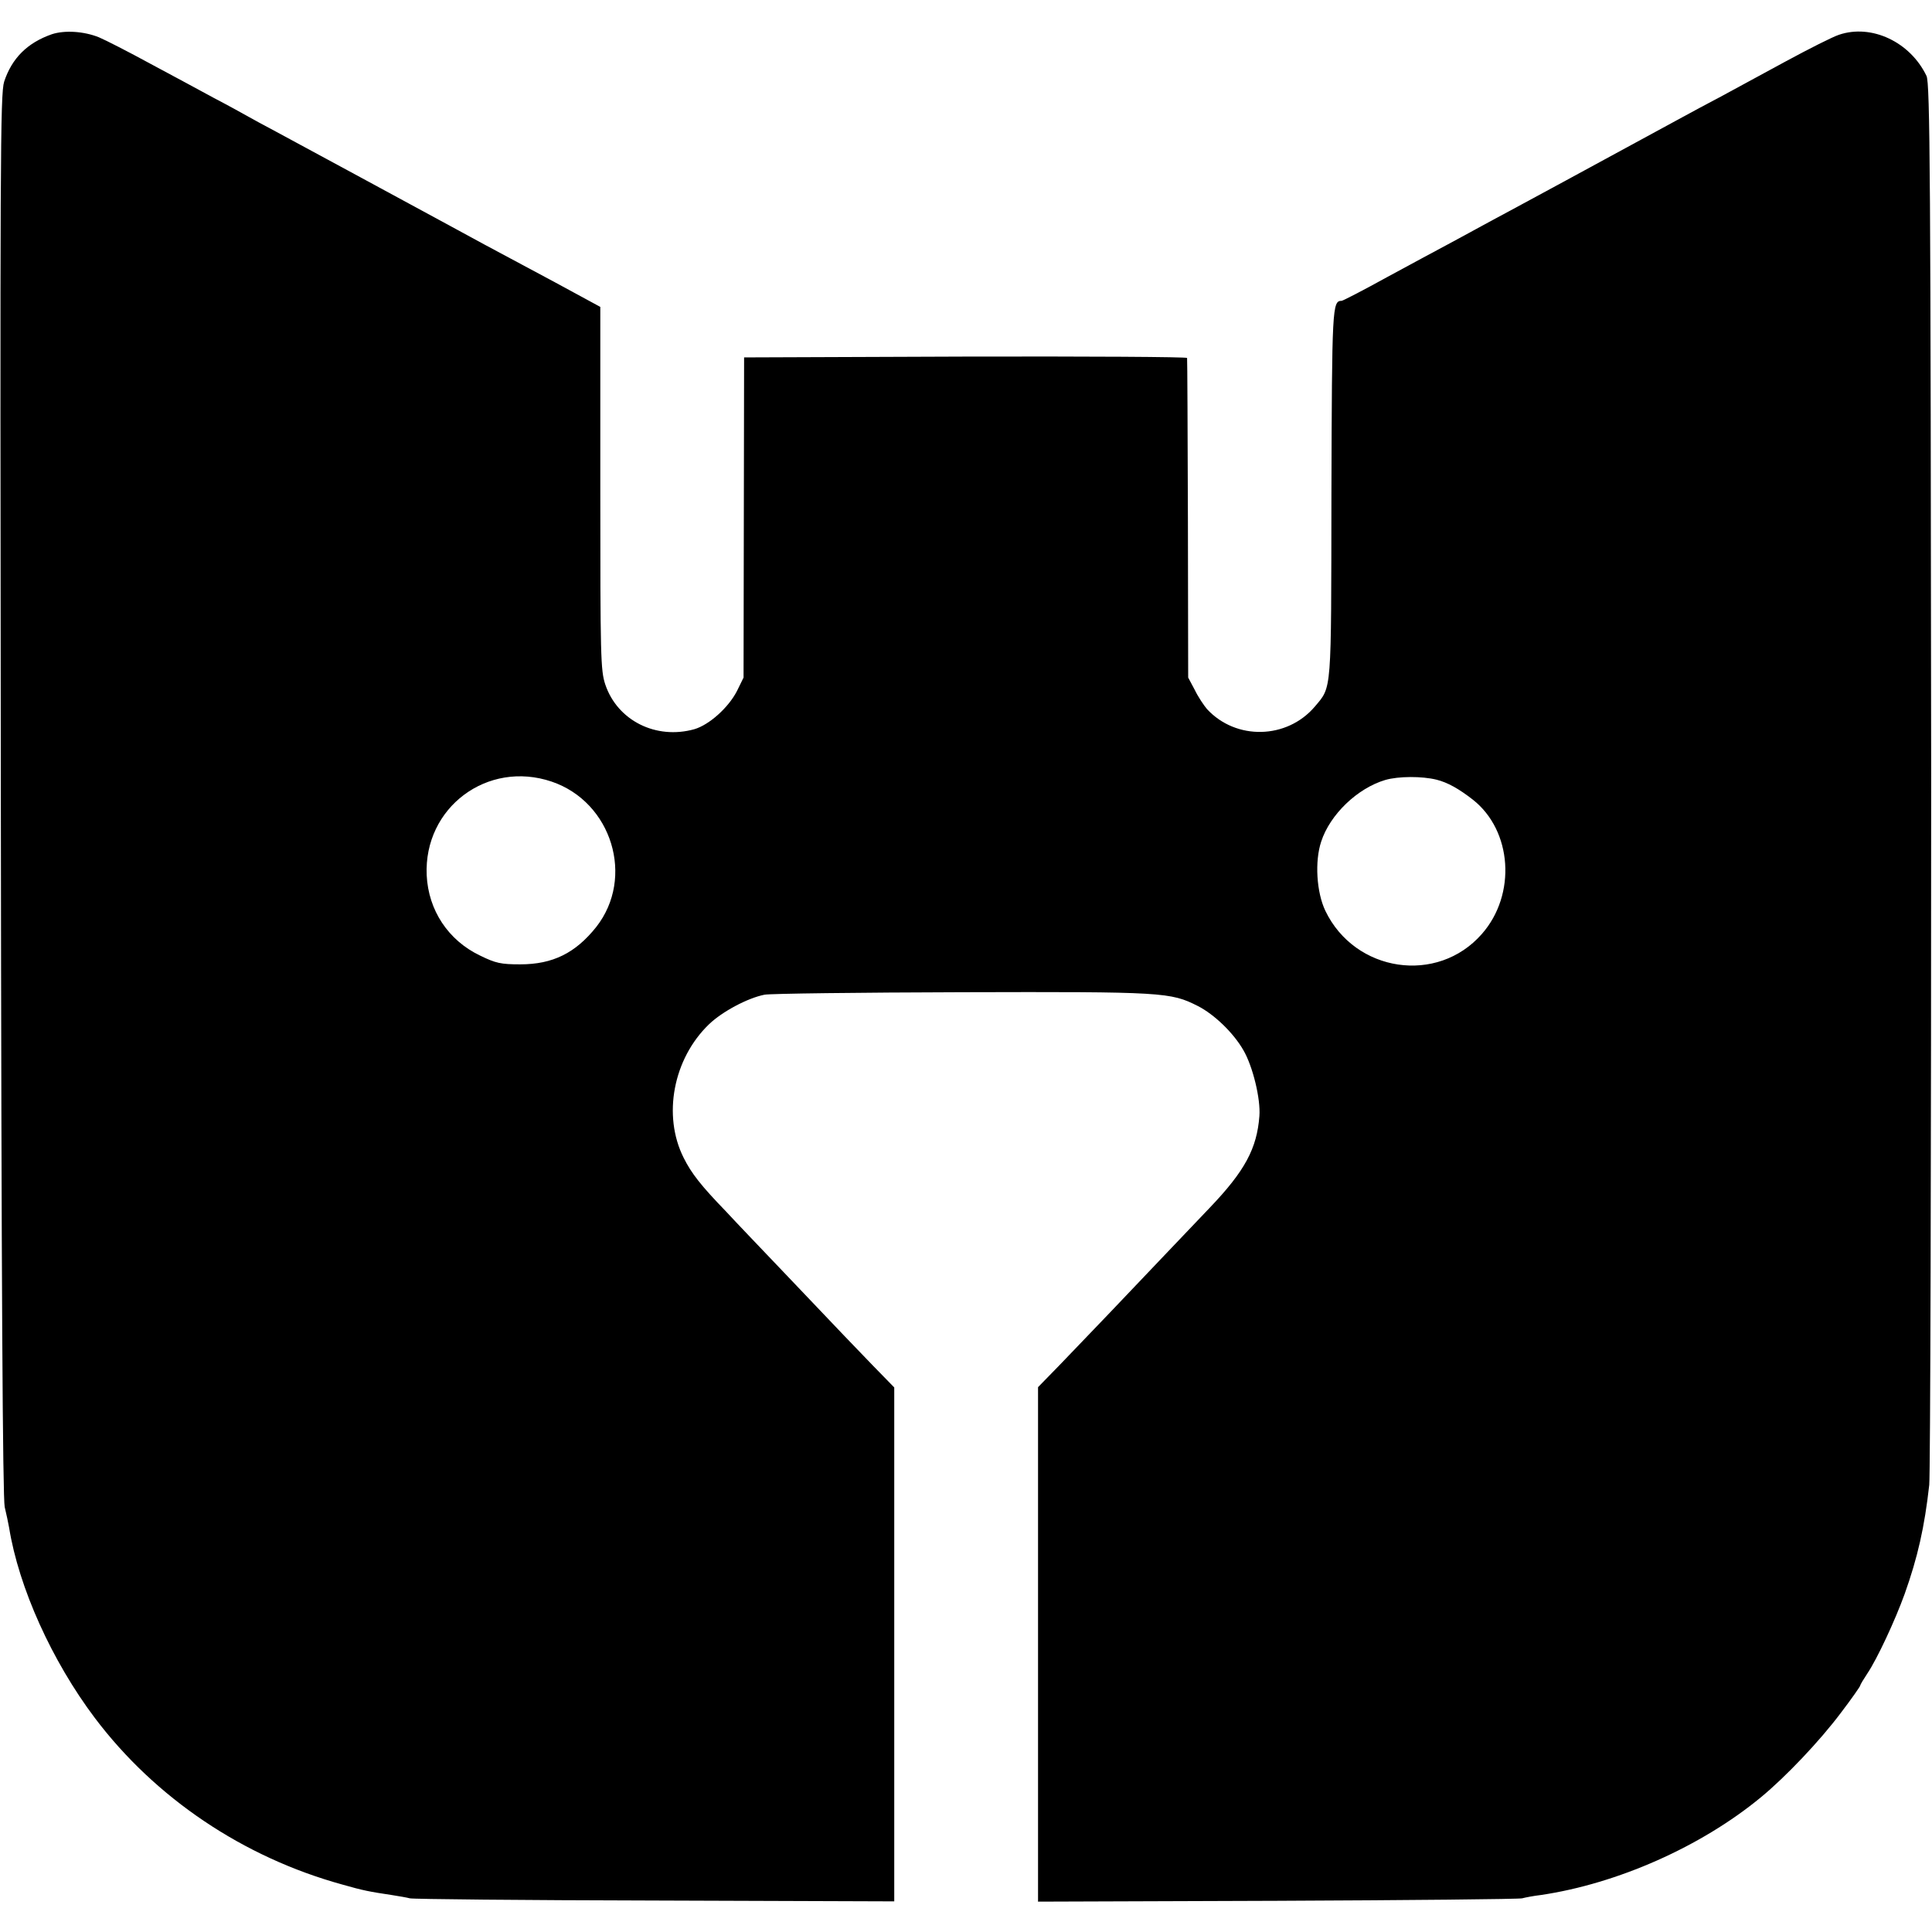 <?xml version="1.0" standalone="no"?>
<!DOCTYPE svg PUBLIC "-//W3C//DTD SVG 20010904//EN"
 "http://www.w3.org/TR/2001/REC-SVG-20010904/DTD/svg10.dtd">
<svg version="1.0" xmlns="http://www.w3.org/2000/svg"
 width="700pt" height="700pt" viewBox="0 0 700 700"
 preserveAspectRatio="xMidYMid meet">
<g transform="translate(0,700) scale(0.1,-0.1)"
fill="#000000" stroke="none">
<path d="M188 6876 c-89 -31 -145 -87 -173 -172 -14 -45 -15 -278 -12 -2584 2
-1793 7 -2548 14 -2580 6 -25 13 -58 16 -75 35 -217 155 -483 311 -690 219
-290 537 -504 896 -603 77 -22 99 -26 179 -38 25 -4 55 -9 66 -12 11 -3 410
-7 888 -8 l867 -3 0 931 0 931 -79 81 c-82 85 -89 92 -321 336 -80 84 -174
182 -208 219 -93 96 -127 140 -155 196 -77 153 -38 359 92 484 48 46 140 95
201 107 19 4 341 8 715 9 732 2 756 0 855 -50 59 -30 129 -97 165 -160 34 -58
63 -177 58 -239 -9 -117 -52 -198 -179 -331 -42 -44 -114 -120 -162 -170 -127
-134 -295 -310 -383 -401 l-78 -80 0 -932 0 -932 867 3 c477 2 876 6 887 9 11
3 42 9 68 12 277 41 580 175 797 354 91 75 214 205 289 305 39 51 71 97 71
100 0 3 12 23 26 44 35 52 100 191 135 288 47 132 72 242 89 395 4 41 7 1200
7 2575 -2 2166 -4 2504 -17 2530 -59 123 -199 189 -317 149 -22 -7 -109 -51
-194 -97 -85 -46 -190 -103 -234 -127 -44 -23 -107 -57 -140 -75 -386 -210
-534 -290 -610 -331 -49 -26 -111 -60 -137 -74 -25 -14 -74 -40 -107 -58 -34
-18 -132 -71 -217 -117 -85 -47 -159 -85 -163 -85 -34 0 -35 -22 -37 -699 -1
-729 2 -697 -60 -771 -101 -119 -286 -123 -391 -9 -11 13 -32 44 -44 69 l-24
45 -1 575 c-1 316 -2 578 -3 583 0 4 -362 6 -803 5 l-802 -3 -1 -580 -1 -580
-24 -49 c-31 -60 -100 -122 -154 -138 -139 -39 -279 31 -323 162 -17 51 -18
101 -18 712 l0 656 -164 89 c-249 133 -310 166 -381 205 -106 58 -549 297
-630 341 -41 22 -88 47 -105 57 -16 9 -70 39 -120 65 -49 27 -154 83 -232 125
-77 42 -161 85 -185 95 -55 22 -124 26 -170 11z m1811 -2708 c218 -74 302
-348 161 -527 -75 -94 -157 -135 -275 -135 -70 0 -89 4 -146 32 -115 55 -187
164 -193 291 -11 245 220 418 453 339z m3206 7 c40 -10 81 -33 131 -72 143
-112 159 -344 33 -487 -161 -184 -460 -139 -567 84 -32 67 -39 179 -15 251 32
98 131 193 232 223 48 14 134 14 186 1z"/>
</g>
</svg>
